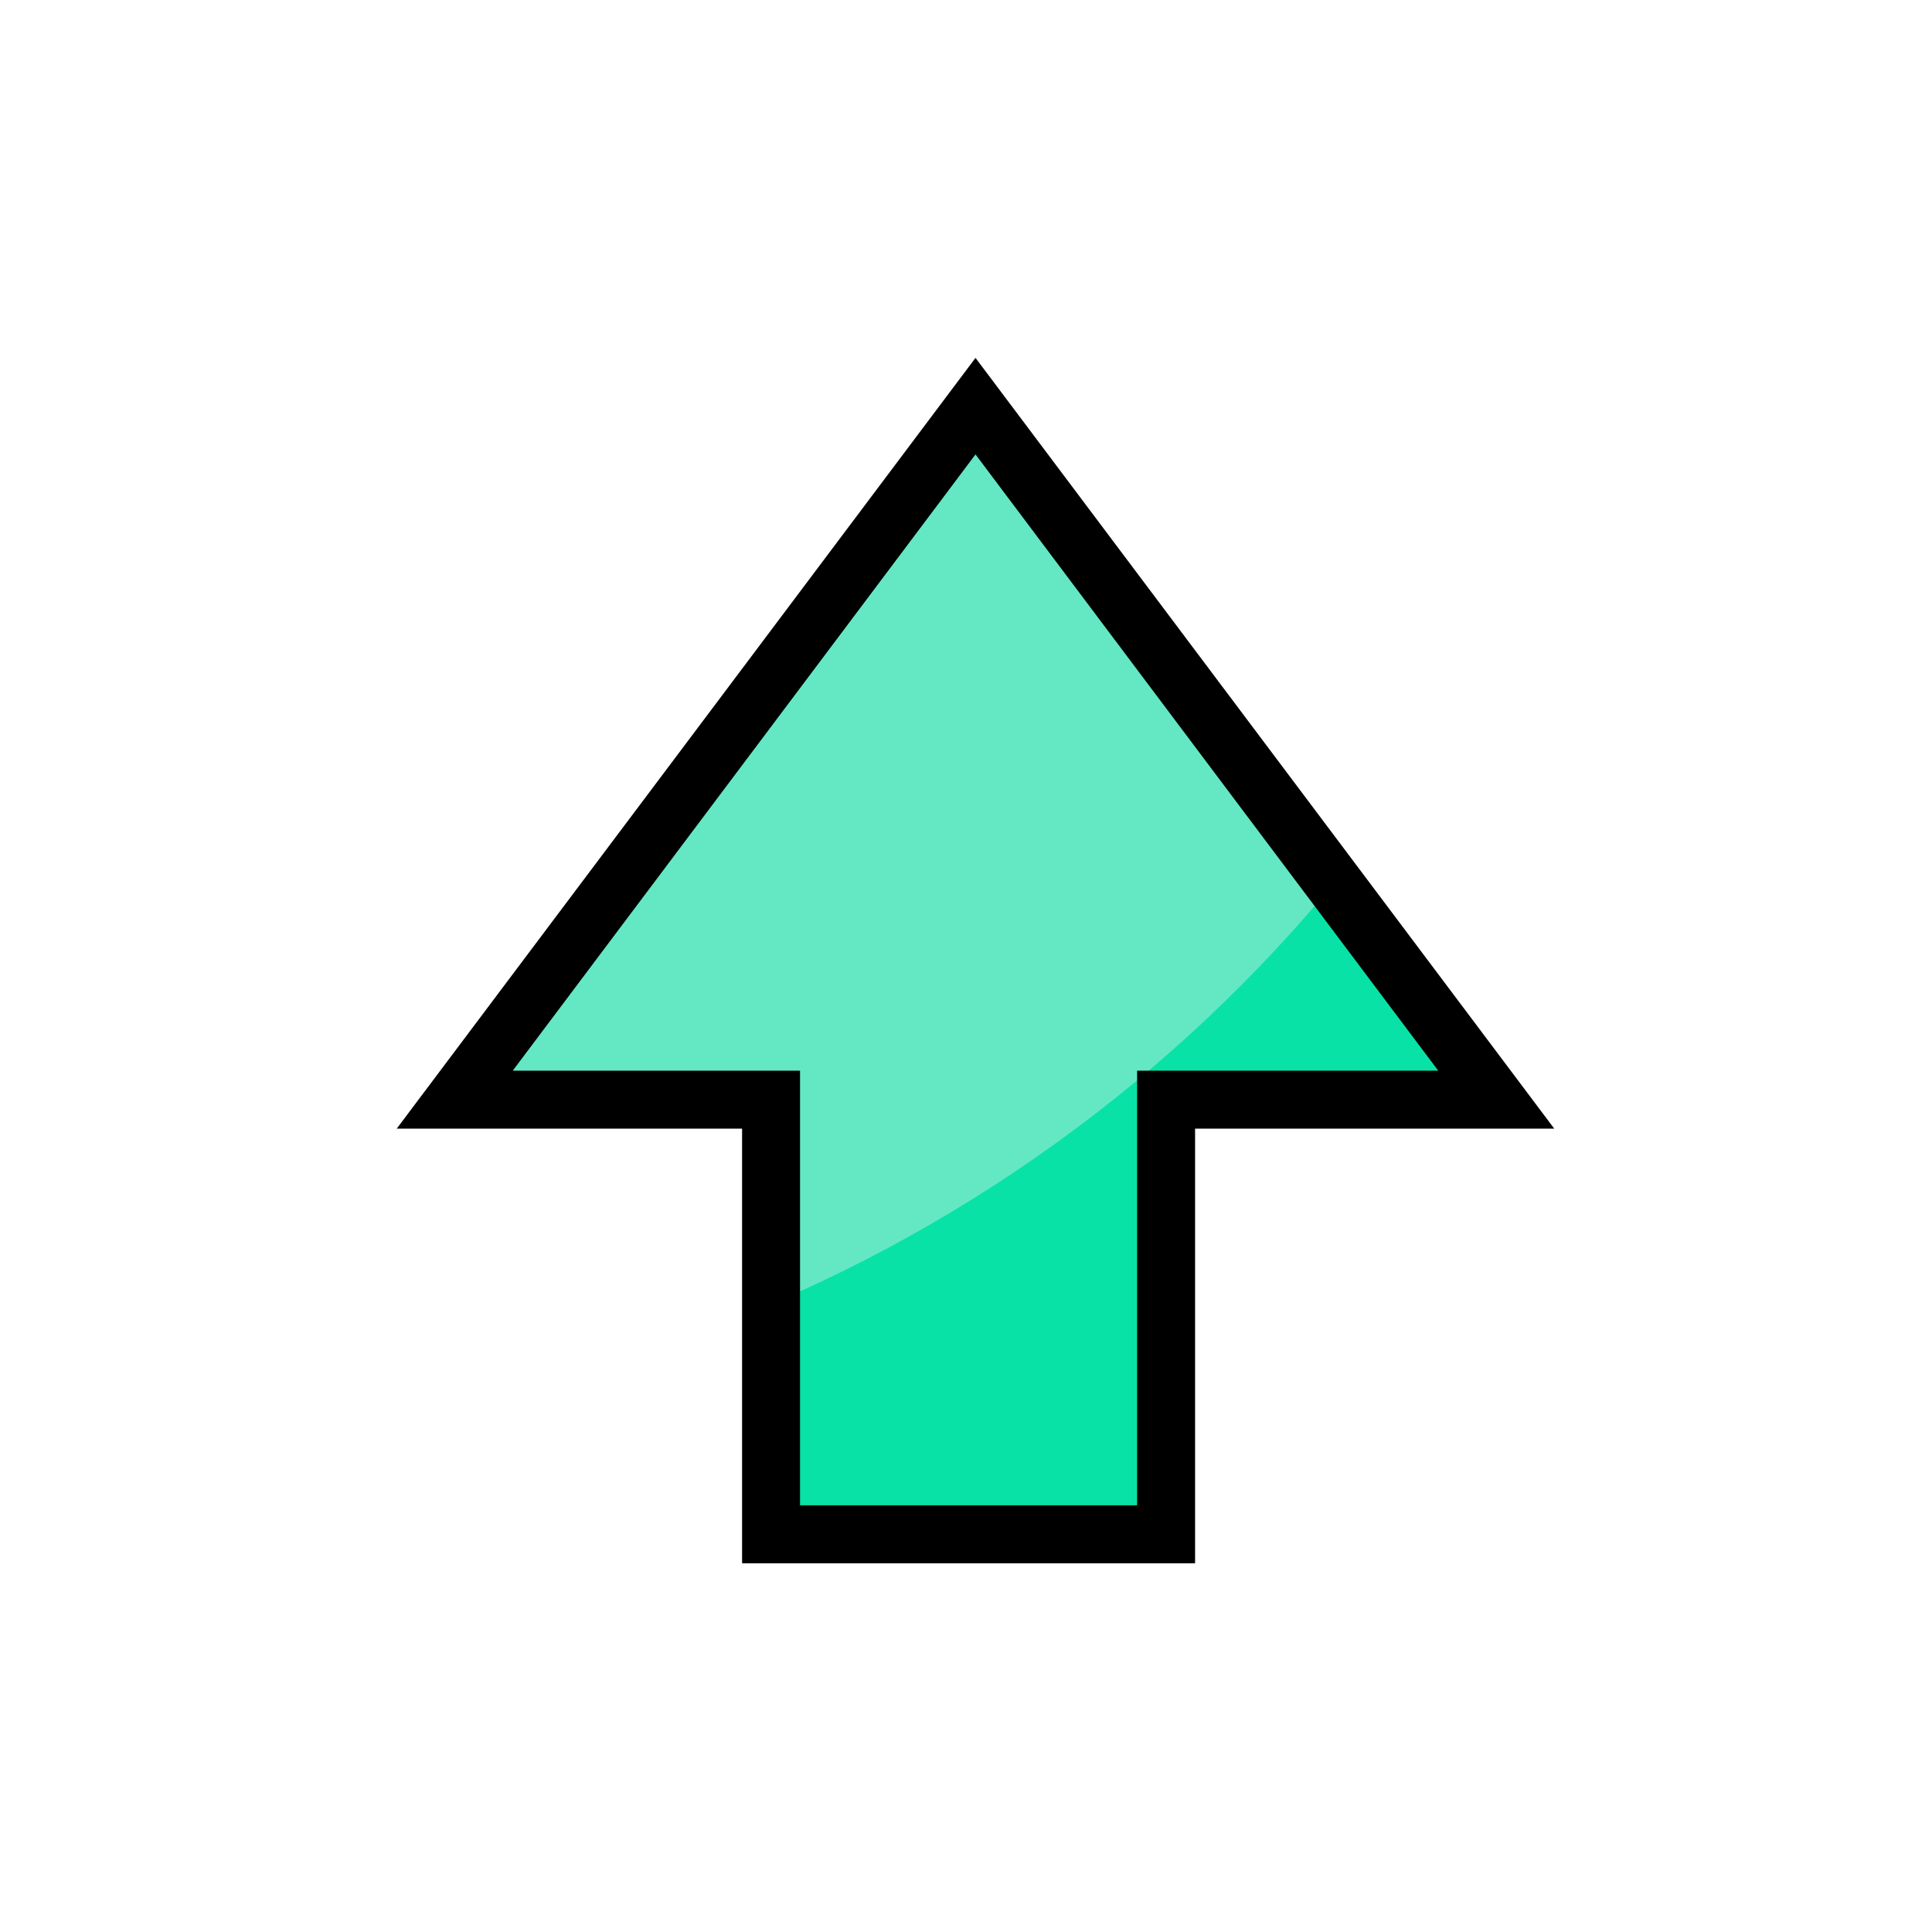 <svg xmlns:dc="http://purl.org/dc/elements/1.1/" xmlns:cc="http://creativecommons.org/ns#" xmlns:rdf="http://www.w3.org/1999/02/22-rdf-syntax-ns#" xmlns:svg="http://www.w3.org/2000/svg" xmlns="http://www.w3.org/2000/svg" xmlns:sodipodi="http://sodipodi.sourceforge.net/DTD/sodipodi-0.dtd" xmlns:inkscape="http://www.inkscape.org/namespaces/inkscape" inkscape:version="0.92.4 5da689c313, 2019-01-14" inkscape:export-ydpi="" inkscape:export-xdpi="" inkscape:export-filename="/home/eirexe/Project Heartbeat/Project Heartbeat/graphics/notes/xbox/A.png" sodipodi:docname="Up.svg" id="svg8" version="1.1" viewBox="0 0 100 100" height="100" width="100">
  <defs id="defs2">
    <clipPath clipPathUnits="userSpaceOnUse" id="clipPath4597">
      <path d="m 143.899,191.062 -1.052,2.656 h 2.155 z m -4.443,6.047 h 2.005 l 0.768,-1.871 h 3.144 l 0.664,1.871 h 2.33 l -3.709,-8.446 h -1.512 z" style="fill:#87d639;fill-opacity:1;fill-rule:evenodd;stroke:#000000;stroke-width:0.265;stroke-linecap:butt;stroke-linejoin:miter;stroke-miterlimit:4;stroke-dasharray:none;stroke-opacity:1" id="path4599" inkscape:connector-curvature="0"/>
    </clipPath>
  <clipPath clipPathUnits="userSpaceOnUse" id="clipPathShadow">
      <path style="opacity:0.431;vector-effect:none;fill:#ff0000;fill-opacity:1;fill-rule:evenodd;stroke:none;stroke-width:2.077;stroke-linecap:butt;stroke-linejoin:miter;stroke-miterlimit:4;stroke-dasharray:none;stroke-dashoffset:0;stroke-opacity:1" d="M 60.357,79.416 V 56.918 H 77.445 L 63.969,38.971 50.492,21.022 37.016,38.971 23.537,56.918 h 16.373 v 22.498 z" id="main_path" inkscape:connector-curvature="0"/>
    </clipPath></defs>
  <sodipodi:namedview id="base" pagecolor="#ffffff" bordercolor="#666666" borderopacity="1.0" inkscape:pageopacity="0.0" inkscape:pageshadow="2" inkscape:zoom="7.9195959" inkscape:cx="43.341335" inkscape:cy="48.406901" inkscape:document-units="mm" inkscape:current-layer="layer1" showgrid="false" fit-margin-top="0" fit-margin-left="0" fit-margin-right="0" fit-margin-bottom="0" showguides="true" inkscape:guide-bbox="true" inkscape:window-width="2560" inkscape:window-height="1056" inkscape:window-x="0" inkscape:window-y="24" inkscape:window-maximized="0">
    <sodipodi:guide position="74.751,10.102" orientation="0,1" id="guide3724" inkscape:locked="false"/>
    <sodipodi:guide position="13.497,10.524" orientation="1,0" id="guide3728" inkscape:locked="false"/>
  </sodipodi:namedview>
  <g inkscape:label="Capa 1" inkscape:groupmode="layer" id="layer1">
    <path style="fill:#09e2a6;fill-opacity:1;fill-rule:evenodd;stroke:none;stroke-width:3.0;stroke-linecap:butt;stroke-linejoin:miter;stroke-miterlimit:4;stroke-dasharray:none;stroke-opacity:1" d="M 60.357,79.416 V 56.918 H 77.445 L 63.969,38.971 50.492,21.022 37.016,38.971 23.537,56.918 h 16.373 v 22.498 z" id="main_path" inkscape:connector-curvature="0"/>
    <circle style="fill:#64e8c3;fill-opacity:1;fill-rule:evenodd;stroke:none;stroke-width:3.0;stroke-linecap:butt;stroke-linejoin:miter;stroke-miterlimit:4;stroke-dasharray:none;stroke-opacity:1" id="shadow" cx="9.464" cy="-3.571" r="77.321" clip-path="url(#clipPathShadow)"/>
  </g>
<svg:path style="fill:none;fill-opacity:1;fill-rule:evenodd;stroke:#000000;stroke-width:3.0;stroke-linecap:butt;stroke-linejoin:miter;stroke-miterlimit:4;stroke-dasharray:none;stroke-opacity:1" d="M 60.357,79.416 V 56.918 H 77.445 L 63.969,38.971 50.492,21.022 37.016,38.971 23.537,56.918 h 16.373 v 22.498 z" id="outline" inkscape:connector-curvature="0"/>
    </svg>